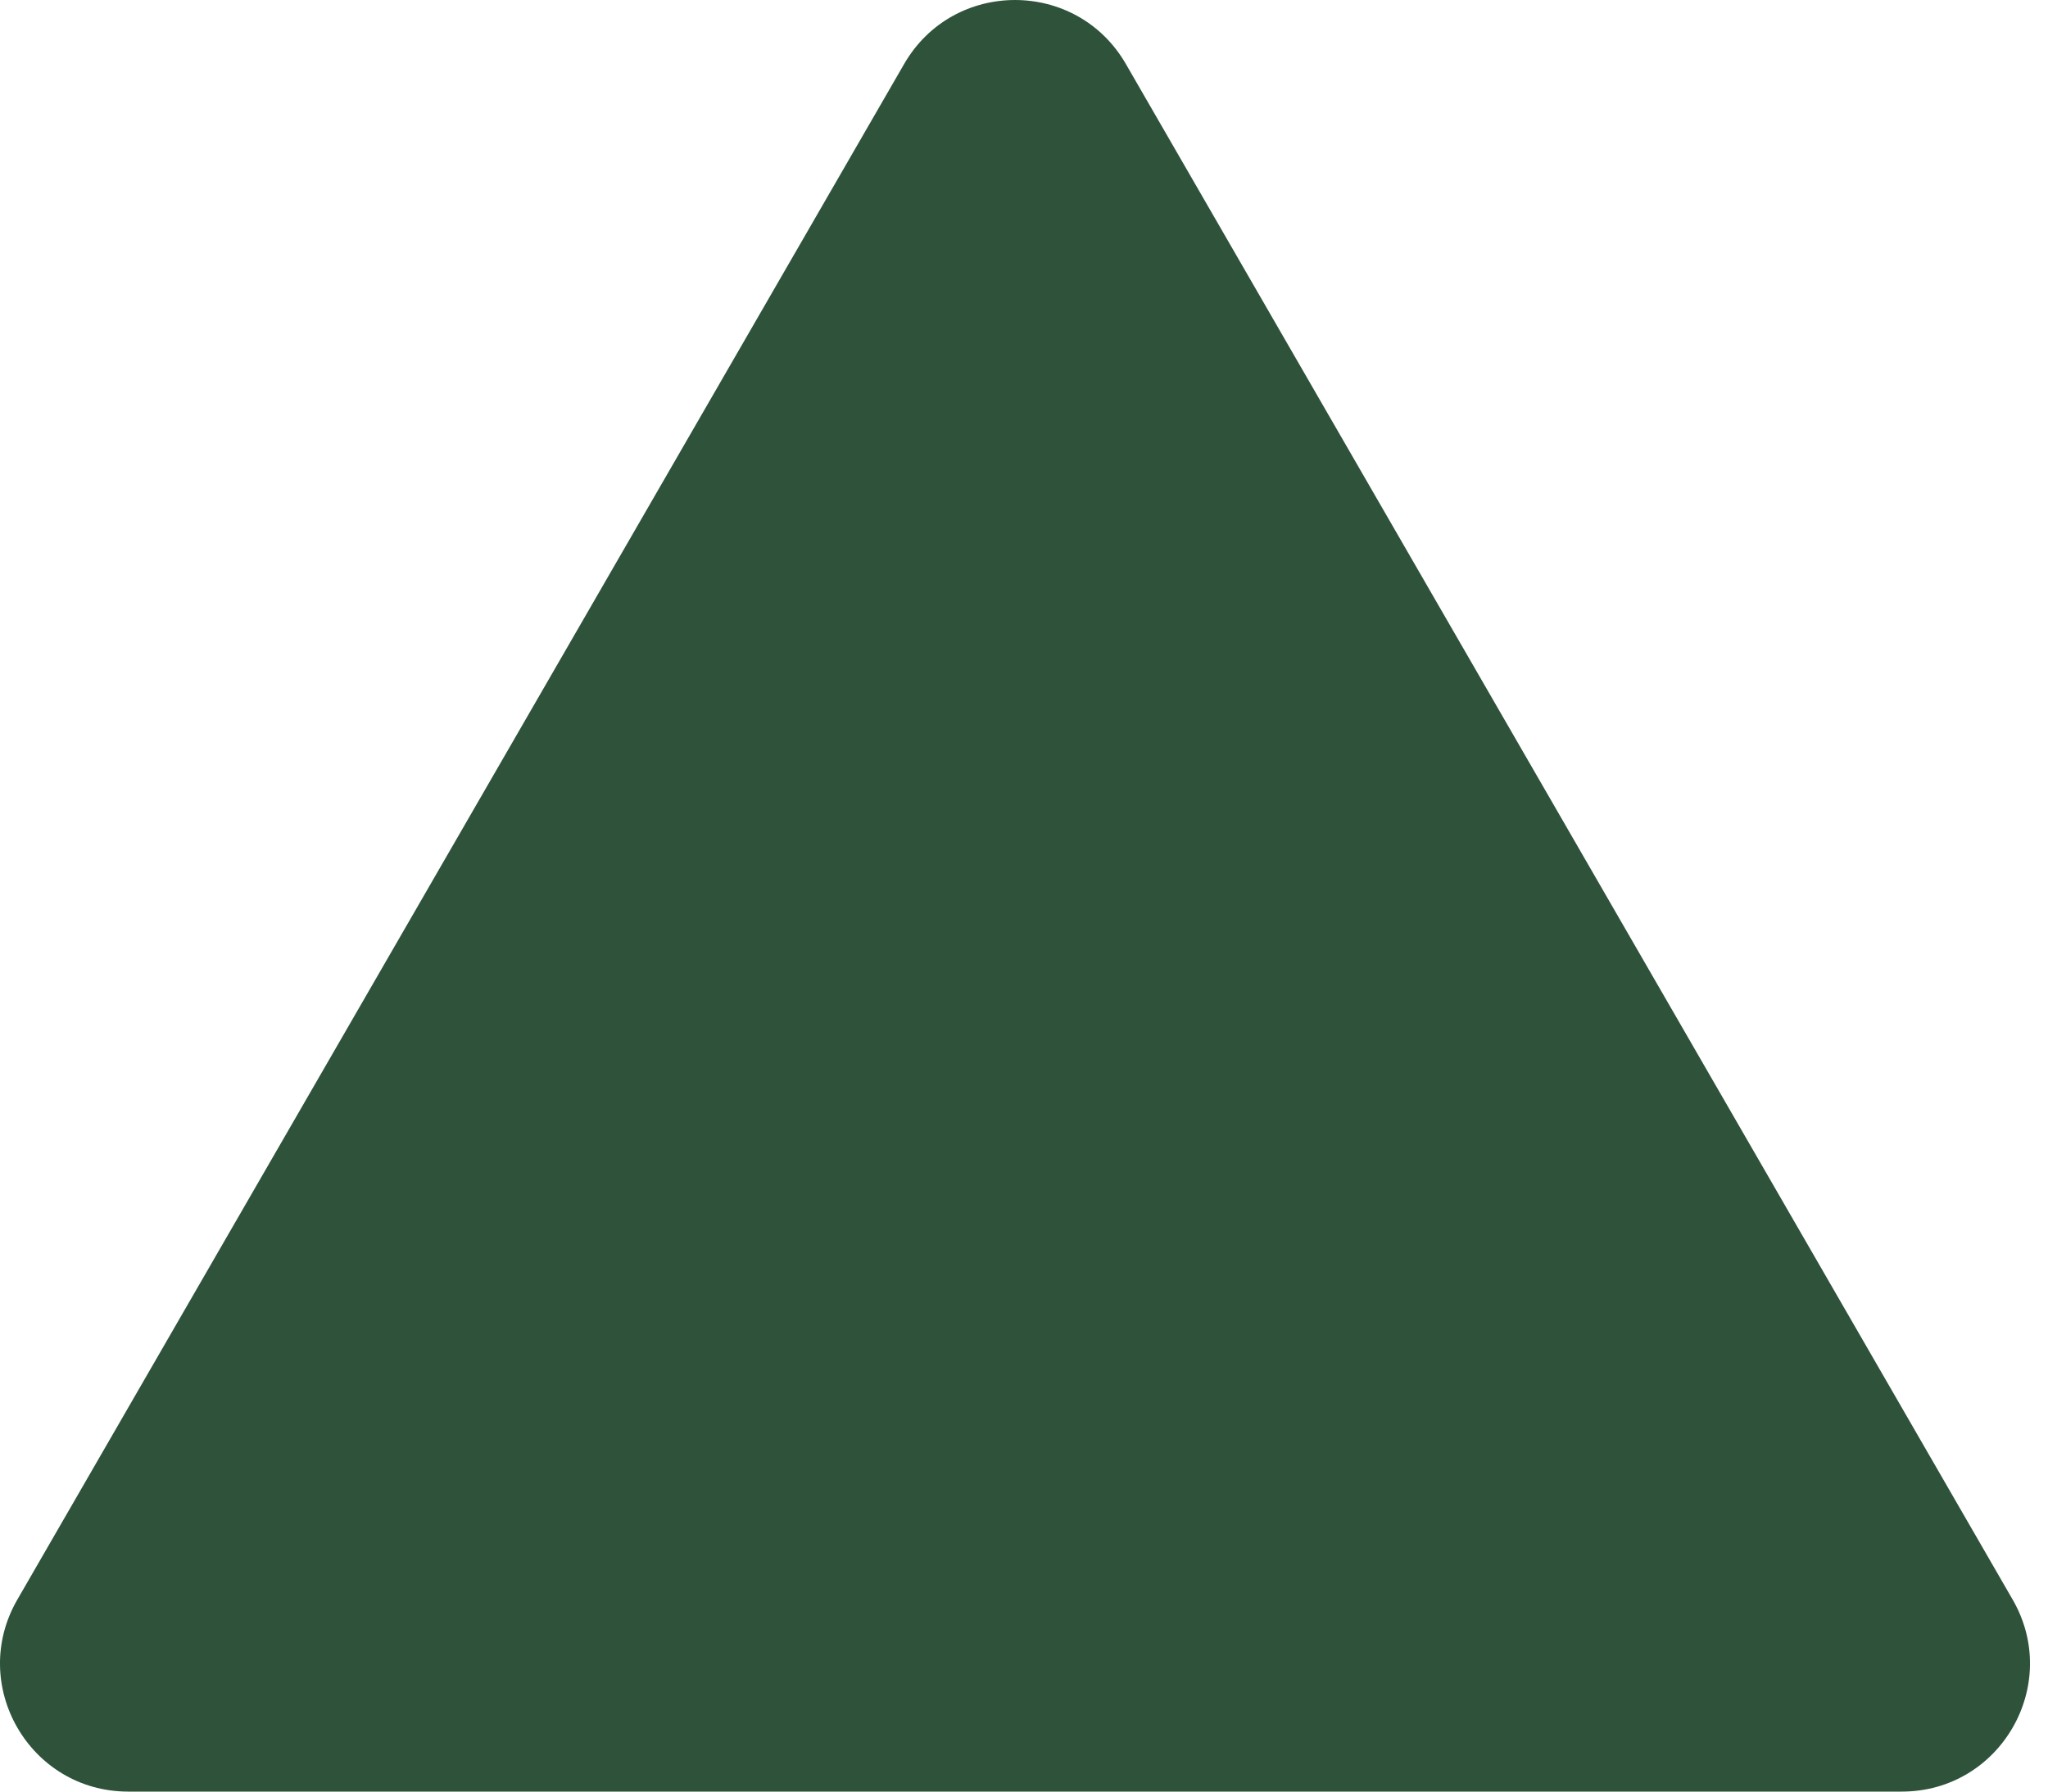 <svg width="80" height="70" viewBox="0 0 80 70" fill="none" xmlns="http://www.w3.org/2000/svg">
<path d="M35.318 2.5C37.243 -0.833 42.054 -0.833 43.979 2.5L78.62 62.5C80.544 65.833 78.138 70 74.29 70H5.007C1.158 70 -1.247 65.833 0.677 62.5L35.318 2.5Z" fill="#2E523A"/>
</svg>
